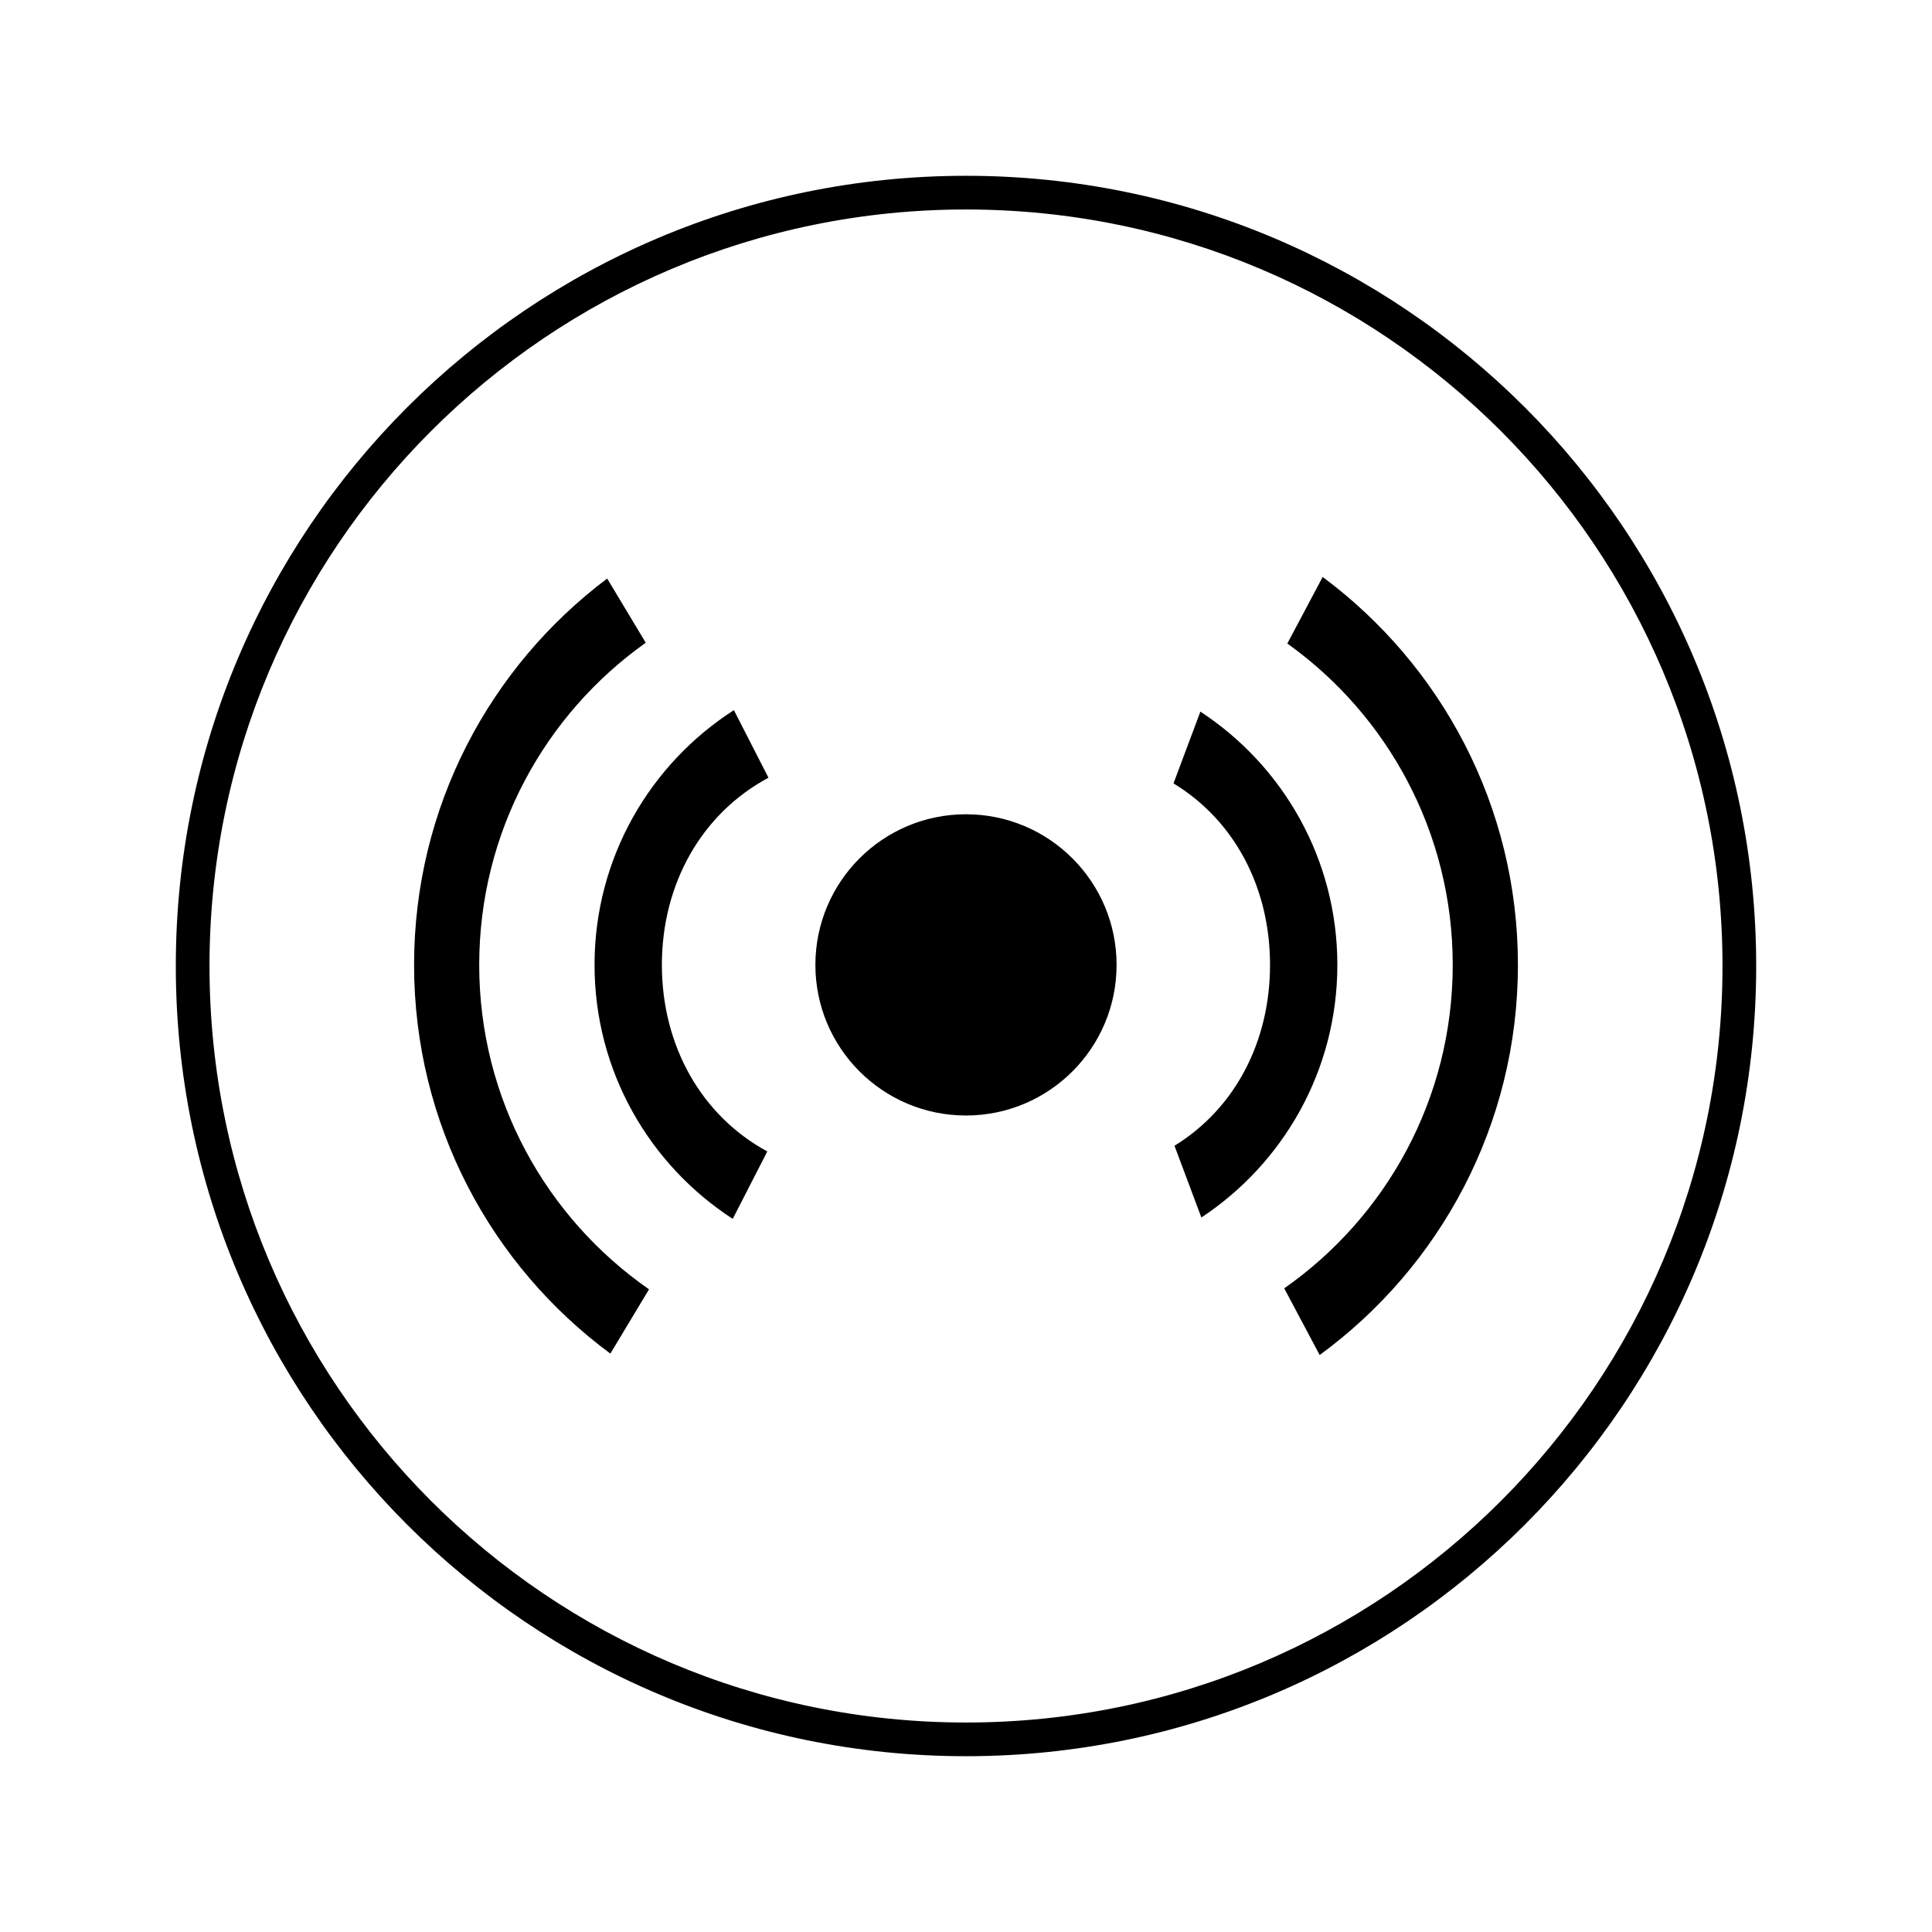 <svg  xmlns="http://www.w3.org/2000/svg" viewBox="0 0 1024 1024"><path  d="M511.989 431.579c-44.09 0-79.814 35.75-79.814 79.825 0 44.085 35.724 79.835 79.814 79.835 44.079 0 79.824-35.75 79.824-79.835 0-44.075-35.745-79.825-79.824-79.825zm189.057-125.766l-18.74 35.263c53.086 37.953 87.67 100.117 87.67 170.327 0 70.953-35.311 133.627-89.309 171.45l18.784 35.333c63.688-46.586 105.076-121.831 105.076-206.783 0-84.225-40.693-158.949-103.481-205.59zM323.507 717.438l20.488-34.074c-54.389-37.791-90.003-100.708-90.003-171.96 0-70.476 34.855-132.819 88.267-170.745l-20.434-34.02c-62.158 46.706-102.353 121.028-102.353 204.765.001 84.495 40.922 159.415 104.035 206.034z"/><path  d="M406.685 610.289c-35.062-19.013-55.875-56.18-55.875-98.886 0-42.957 21.106-80.28 56.494-99.189l-18.329-35.821c-44.416 28.507-73.856 78.322-73.856 135.011 0 56.455 29.191 106.059 73.249 134.62l18.317-35.735zm229.544-233.115l-14.248 38.041c32.489 19.712 51.165 55.414 51.165 96.189 0 40.558-18.447 76.086-50.645 95.868l14.248 38.02c43.429-28.697 72.077-77.921 72.077-133.888.001-56.169-28.864-105.582-72.597-134.23z"/><path  d="M512.013 93.174C280.69 93.174 93.182 280.695 93.182 512c0 231.307 187.508 418.826 418.831 418.826 231.315 0 418.806-187.52 418.806-418.826-.001-231.305-187.491-418.826-418.806-418.826zm-.001 819.795c-221.459 0-400.973-179.524-400.973-400.969 0-221.442 179.514-400.969 400.973-400.969 221.453 0 400.949 179.526 400.949 400.969 0 221.444-179.496 400.969-400.949 400.969z"/></svg>